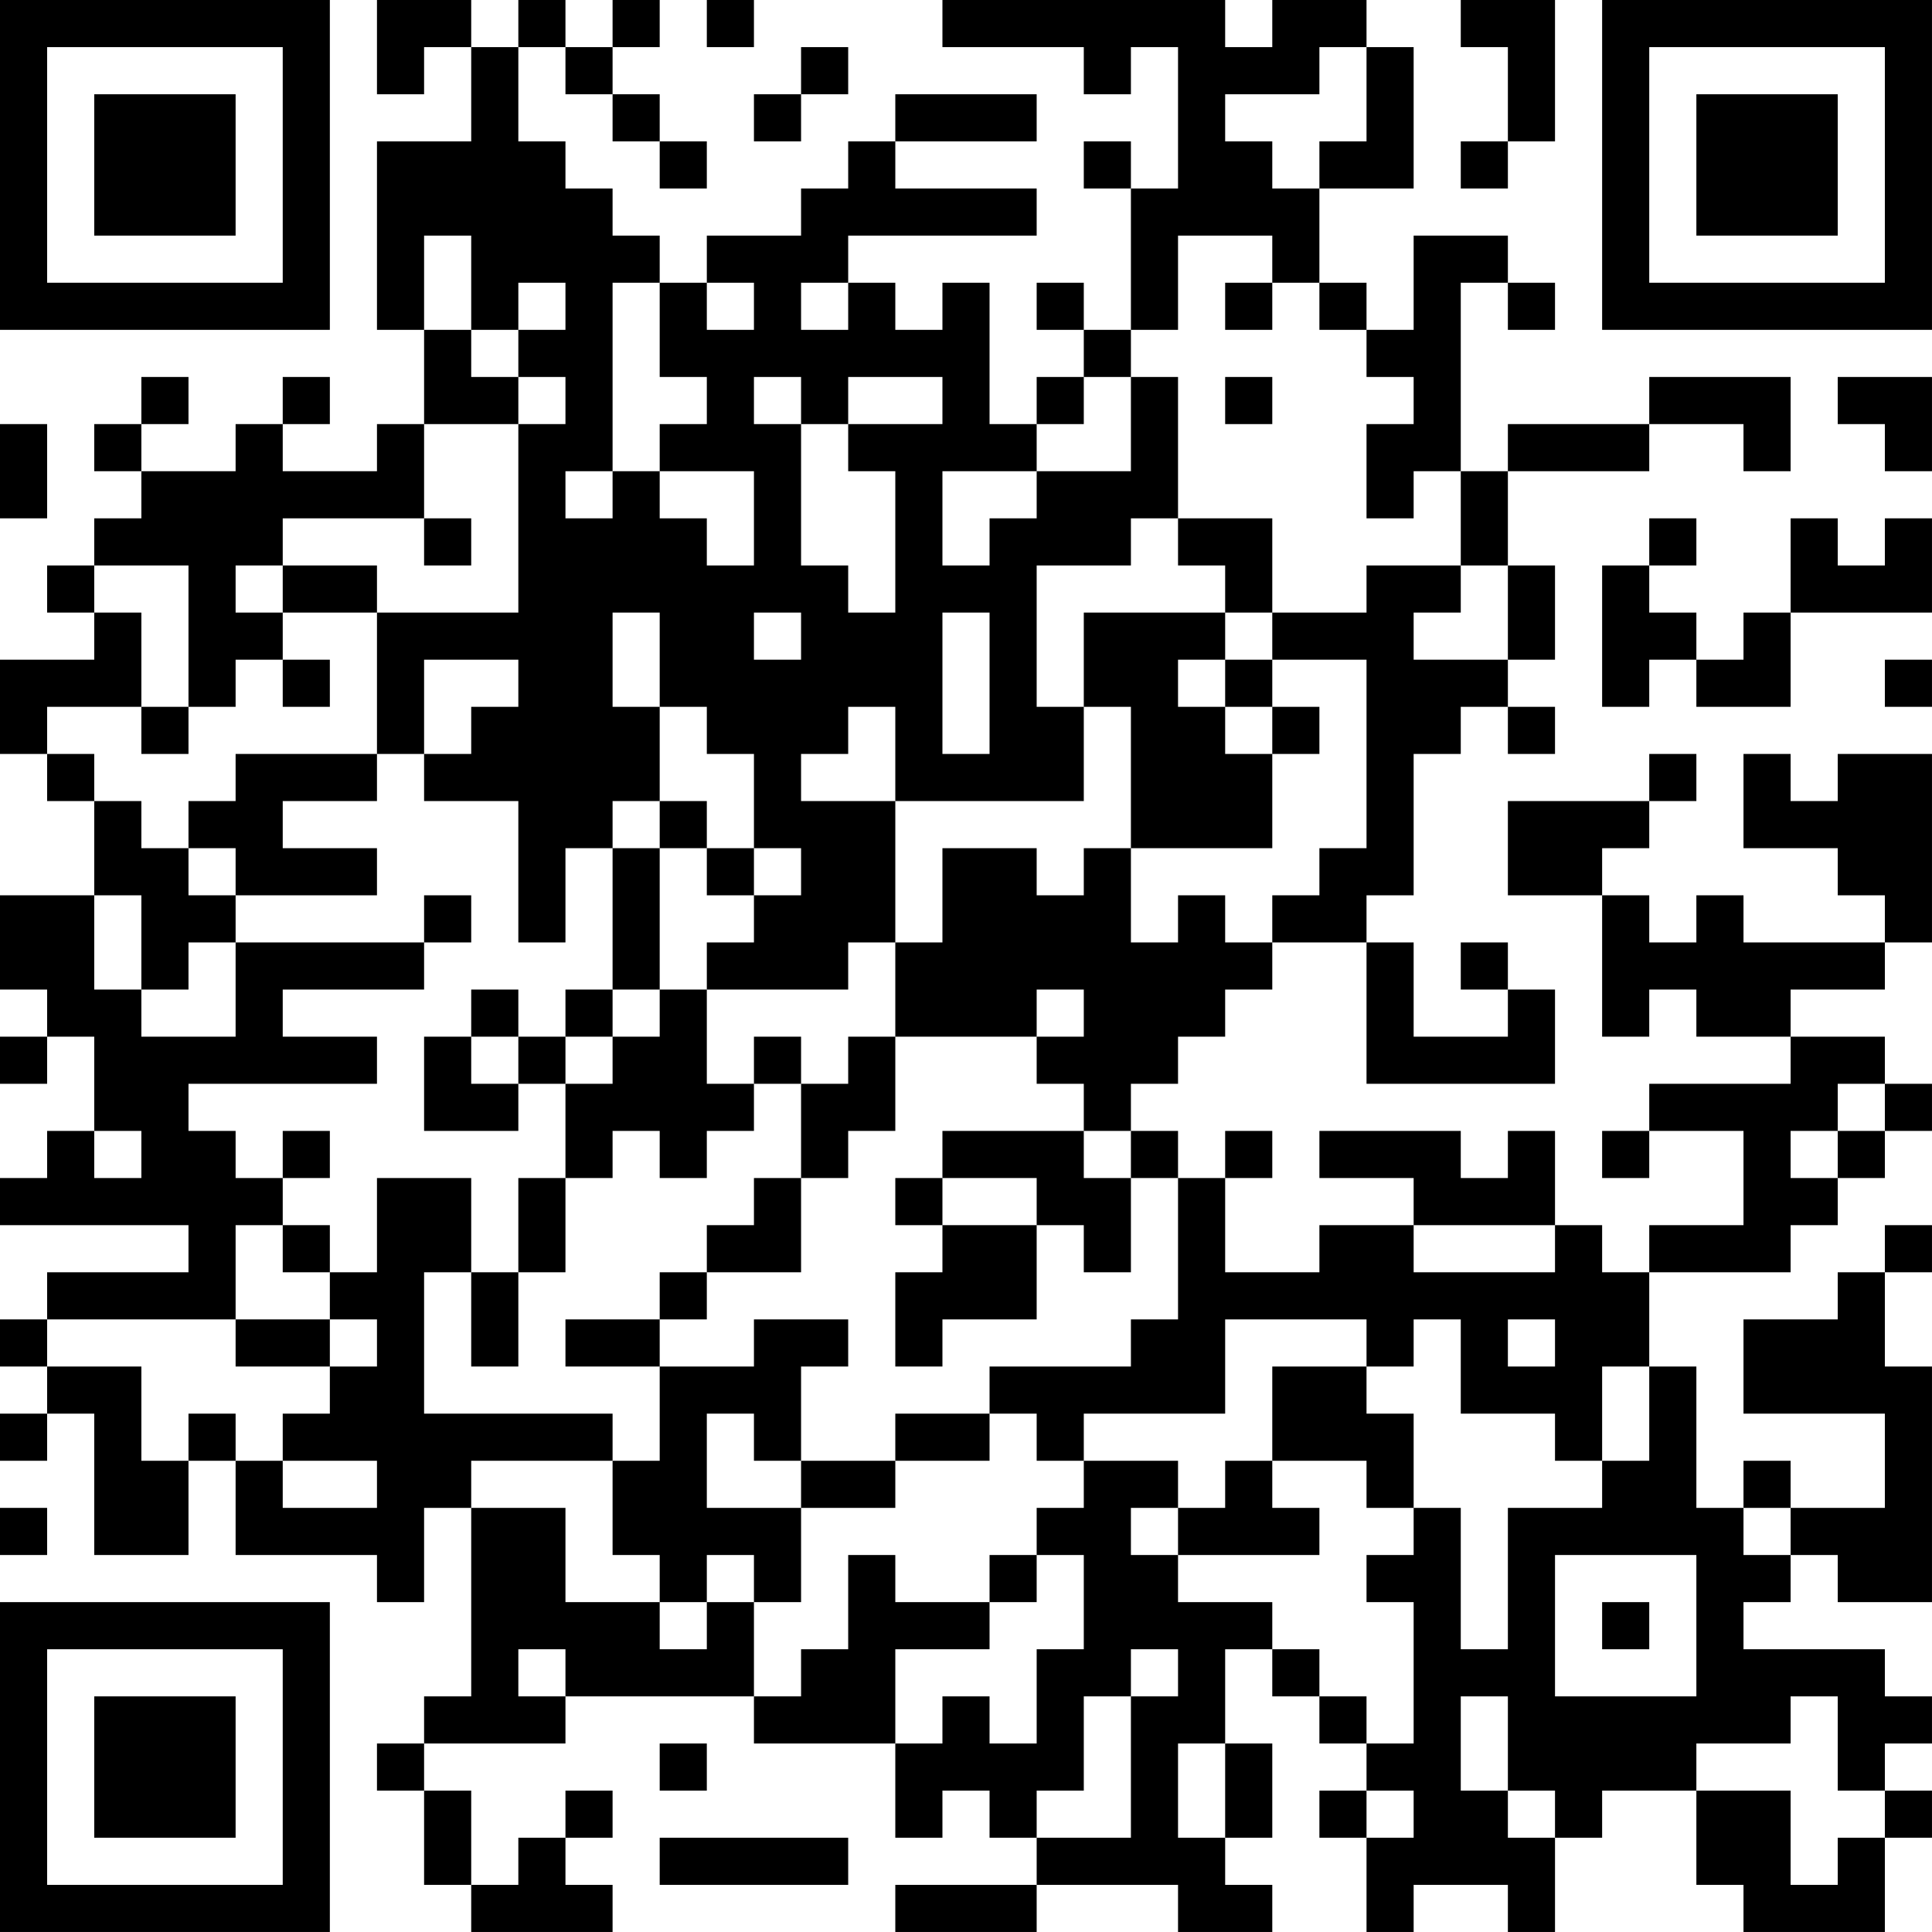 <?xml version="1.0" encoding="UTF-8"?>
<svg xmlns="http://www.w3.org/2000/svg" version="1.1" width="200" height="200" viewBox="0 0 200 200"><rect x="0" y="0" width="200" height="200" fill="#ffffff"/><g transform="scale(4.878)"><g transform="translate(0,0)"><path fill-rule="evenodd" d="M8 0L8 2L9 2L9 1L10 1L10 3L8 3L8 7L9 7L9 9L8 9L8 10L6 10L6 9L7 9L7 8L6 8L6 9L5 9L5 10L3 10L3 9L4 9L4 8L3 8L3 9L2 9L2 10L3 10L3 11L2 11L2 12L1 12L1 13L2 13L2 14L0 14L0 16L1 16L1 17L2 17L2 19L0 19L0 21L1 21L1 22L0 22L0 23L1 23L1 22L2 22L2 24L1 24L1 25L0 25L0 26L4 26L4 27L1 27L1 28L0 28L0 29L1 29L1 30L0 30L0 31L1 31L1 30L2 30L2 33L4 33L4 31L5 31L5 33L8 33L8 34L9 34L9 32L10 32L10 36L9 36L9 37L8 37L8 38L9 38L9 40L10 40L10 41L13 41L13 40L12 40L12 39L13 39L13 38L12 38L12 39L11 39L11 40L10 40L10 38L9 38L9 37L12 37L12 36L16 36L16 37L19 37L19 39L20 39L20 38L21 38L21 39L22 39L22 40L19 40L19 41L22 41L22 40L25 40L25 41L27 41L27 40L26 40L26 39L27 39L27 37L26 37L26 35L27 35L27 36L28 36L28 37L29 37L29 38L28 38L28 39L29 39L29 41L30 41L30 40L32 40L32 41L33 41L33 39L34 39L34 38L36 38L36 40L37 40L37 41L40 41L40 39L41 39L41 38L40 38L40 37L41 37L41 36L40 36L40 35L37 35L37 34L38 34L38 33L39 33L39 34L41 34L41 29L40 29L40 27L41 27L41 26L40 26L40 27L39 27L39 28L37 28L37 30L40 30L40 32L38 32L38 31L37 31L37 32L36 32L36 29L35 29L35 27L38 27L38 26L39 26L39 25L40 25L40 24L41 24L41 23L40 23L40 22L38 22L38 21L40 21L40 20L41 20L41 16L39 16L39 17L38 17L38 16L37 16L37 18L39 18L39 19L40 19L40 20L37 20L37 19L36 19L36 20L35 20L35 19L34 19L34 18L35 18L35 17L36 17L36 16L35 16L35 17L32 17L32 19L34 19L34 22L35 22L35 21L36 21L36 22L38 22L38 23L35 23L35 24L34 24L34 25L35 25L35 24L37 24L37 26L35 26L35 27L34 27L34 26L33 26L33 24L32 24L32 25L31 25L31 24L28 24L28 25L30 25L30 26L28 26L28 27L26 27L26 25L27 25L27 24L26 24L26 25L25 25L25 24L24 24L24 23L25 23L25 22L26 22L26 21L27 21L27 20L29 20L29 23L33 23L33 21L32 21L32 20L31 20L31 21L32 21L32 22L30 22L30 20L29 20L29 19L30 19L30 16L31 16L31 15L32 15L32 16L33 16L33 15L32 15L32 14L33 14L33 12L32 12L32 10L35 10L35 9L37 9L37 10L38 10L38 8L35 8L35 9L32 9L32 10L31 10L31 6L32 6L32 7L33 7L33 6L32 6L32 5L30 5L30 7L29 7L29 6L28 6L28 4L30 4L30 1L29 1L29 0L27 0L27 1L26 1L26 0L20 0L20 1L23 1L23 2L24 2L24 1L25 1L25 4L24 4L24 3L23 3L23 4L24 4L24 7L23 7L23 6L22 6L22 7L23 7L23 8L22 8L22 9L21 9L21 6L20 6L20 7L19 7L19 6L18 6L18 5L22 5L22 4L19 4L19 3L22 3L22 2L19 2L19 3L18 3L18 4L17 4L17 5L15 5L15 6L14 6L14 5L13 5L13 4L12 4L12 3L11 3L11 1L12 1L12 2L13 2L13 3L14 3L14 4L15 4L15 3L14 3L14 2L13 2L13 1L14 1L14 0L13 0L13 1L12 1L12 0L11 0L11 1L10 1L10 0ZM15 0L15 1L16 1L16 0ZM31 0L31 1L32 1L32 3L31 3L31 4L32 4L32 3L33 3L33 0ZM17 1L17 2L16 2L16 3L17 3L17 2L18 2L18 1ZM28 1L28 2L26 2L26 3L27 3L27 4L28 4L28 3L29 3L29 1ZM9 5L9 7L10 7L10 8L11 8L11 9L9 9L9 11L6 11L6 12L5 12L5 13L6 13L6 14L5 14L5 15L4 15L4 12L2 12L2 13L3 13L3 15L1 15L1 16L2 16L2 17L3 17L3 18L4 18L4 19L5 19L5 20L4 20L4 21L3 21L3 19L2 19L2 21L3 21L3 22L5 22L5 20L9 20L9 21L6 21L6 22L8 22L8 23L4 23L4 24L5 24L5 25L6 25L6 26L5 26L5 28L1 28L1 29L3 29L3 31L4 31L4 30L5 30L5 31L6 31L6 32L8 32L8 31L6 31L6 30L7 30L7 29L8 29L8 28L7 28L7 27L8 27L8 25L10 25L10 27L9 27L9 30L13 30L13 31L10 31L10 32L12 32L12 34L14 34L14 35L15 35L15 34L16 34L16 36L17 36L17 35L18 35L18 33L19 33L19 34L21 34L21 35L19 35L19 37L20 37L20 36L21 36L21 37L22 37L22 35L23 35L23 33L22 33L22 32L23 32L23 31L25 31L25 32L24 32L24 33L25 33L25 34L27 34L27 35L28 35L28 36L29 36L29 37L30 37L30 34L29 34L29 33L30 33L30 32L31 32L31 35L32 35L32 32L34 32L34 31L35 31L35 29L34 29L34 31L33 31L33 30L31 30L31 28L30 28L30 29L29 29L29 28L26 28L26 30L23 30L23 31L22 31L22 30L21 30L21 29L24 29L24 28L25 28L25 25L24 25L24 24L23 24L23 23L22 23L22 22L23 22L23 21L22 21L22 22L19 22L19 20L20 20L20 18L22 18L22 19L23 19L23 18L24 18L24 20L25 20L25 19L26 19L26 20L27 20L27 19L28 19L28 18L29 18L29 14L27 14L27 13L29 13L29 12L31 12L31 13L30 13L30 14L32 14L32 12L31 12L31 10L30 10L30 11L29 11L29 9L30 9L30 8L29 8L29 7L28 7L28 6L27 6L27 5L25 5L25 7L24 7L24 8L23 8L23 9L22 9L22 10L20 10L20 12L21 12L21 11L22 11L22 10L24 10L24 8L25 8L25 11L24 11L24 12L22 12L22 15L23 15L23 17L19 17L19 15L18 15L18 16L17 16L17 17L19 17L19 20L18 20L18 21L15 21L15 20L16 20L16 19L17 19L17 18L16 18L16 16L15 16L15 15L14 15L14 13L13 13L13 15L14 15L14 17L13 17L13 18L12 18L12 20L11 20L11 17L9 17L9 16L10 16L10 15L11 15L11 14L9 14L9 16L8 16L8 13L11 13L11 9L12 9L12 8L11 8L11 7L12 7L12 6L11 6L11 7L10 7L10 5ZM13 6L13 10L12 10L12 11L13 11L13 10L14 10L14 11L15 11L15 12L16 12L16 10L14 10L14 9L15 9L15 8L14 8L14 6ZM15 6L15 7L16 7L16 6ZM17 6L17 7L18 7L18 6ZM26 6L26 7L27 7L27 6ZM16 8L16 9L17 9L17 12L18 12L18 13L19 13L19 10L18 10L18 9L20 9L20 8L18 8L18 9L17 9L17 8ZM26 8L26 9L27 9L27 8ZM39 8L39 9L40 9L40 10L41 10L41 8ZM0 9L0 11L1 11L1 9ZM9 11L9 12L10 12L10 11ZM25 11L25 12L26 12L26 13L23 13L23 15L24 15L24 18L27 18L27 16L28 16L28 15L27 15L27 14L26 14L26 13L27 13L27 11ZM35 11L35 12L34 12L34 15L35 15L35 14L36 14L36 15L38 15L38 13L41 13L41 11L40 11L40 12L39 12L39 11L38 11L38 13L37 13L37 14L36 14L36 13L35 13L35 12L36 12L36 11ZM6 12L6 13L8 13L8 12ZM16 13L16 14L17 14L17 13ZM20 13L20 16L21 16L21 13ZM6 14L6 15L7 15L7 14ZM25 14L25 15L26 15L26 16L27 16L27 15L26 15L26 14ZM40 14L40 15L41 15L41 14ZM3 15L3 16L4 16L4 15ZM5 16L5 17L4 17L4 18L5 18L5 19L8 19L8 18L6 18L6 17L8 17L8 16ZM14 17L14 18L13 18L13 21L12 21L12 22L11 22L11 21L10 21L10 22L9 22L9 24L11 24L11 23L12 23L12 25L11 25L11 27L10 27L10 29L11 29L11 27L12 27L12 25L13 25L13 24L14 24L14 25L15 25L15 24L16 24L16 23L17 23L17 25L16 25L16 26L15 26L15 27L14 27L14 28L12 28L12 29L14 29L14 31L13 31L13 33L14 33L14 34L15 34L15 33L16 33L16 34L17 34L17 32L19 32L19 31L21 31L21 30L19 30L19 31L17 31L17 29L18 29L18 28L16 28L16 29L14 29L14 28L15 28L15 27L17 27L17 25L18 25L18 24L19 24L19 22L18 22L18 23L17 23L17 22L16 22L16 23L15 23L15 21L14 21L14 18L15 18L15 19L16 19L16 18L15 18L15 17ZM9 19L9 20L10 20L10 19ZM13 21L13 22L12 22L12 23L13 23L13 22L14 22L14 21ZM10 22L10 23L11 23L11 22ZM39 23L39 24L38 24L38 25L39 25L39 24L40 24L40 23ZM2 24L2 25L3 25L3 24ZM6 24L6 25L7 25L7 24ZM20 24L20 25L19 25L19 26L20 26L20 27L19 27L19 29L20 29L20 28L22 28L22 26L23 26L23 27L24 27L24 25L23 25L23 24ZM20 25L20 26L22 26L22 25ZM6 26L6 27L7 27L7 26ZM30 26L30 27L33 27L33 26ZM5 28L5 29L7 29L7 28ZM32 28L32 29L33 29L33 28ZM27 29L27 31L26 31L26 32L25 32L25 33L28 33L28 32L27 32L27 31L29 31L29 32L30 32L30 30L29 30L29 29ZM15 30L15 32L17 32L17 31L16 31L16 30ZM0 32L0 33L1 33L1 32ZM37 32L37 33L38 33L38 32ZM21 33L21 34L22 34L22 33ZM33 33L33 36L36 36L36 33ZM34 34L34 35L35 35L35 34ZM11 35L11 36L12 36L12 35ZM24 35L24 36L23 36L23 38L22 38L22 39L24 39L24 36L25 36L25 35ZM31 36L31 38L32 38L32 39L33 39L33 38L32 38L32 36ZM38 36L38 37L36 37L36 38L38 38L38 40L39 40L39 39L40 39L40 38L39 38L39 36ZM14 37L14 38L15 38L15 37ZM25 37L25 39L26 39L26 37ZM29 38L29 39L30 39L30 38ZM14 39L14 40L18 40L18 39ZM0 0L0 7L7 7L7 0ZM1 1L1 6L6 6L6 1ZM2 2L2 5L5 5L5 2ZM34 0L34 7L41 7L41 0ZM35 1L35 6L40 6L40 1ZM36 2L36 5L39 5L39 2ZM0 34L0 41L7 41L7 34ZM1 35L1 40L6 40L6 35ZM2 36L2 39L5 39L5 36Z" fill="#000000"/></g></g></svg>
